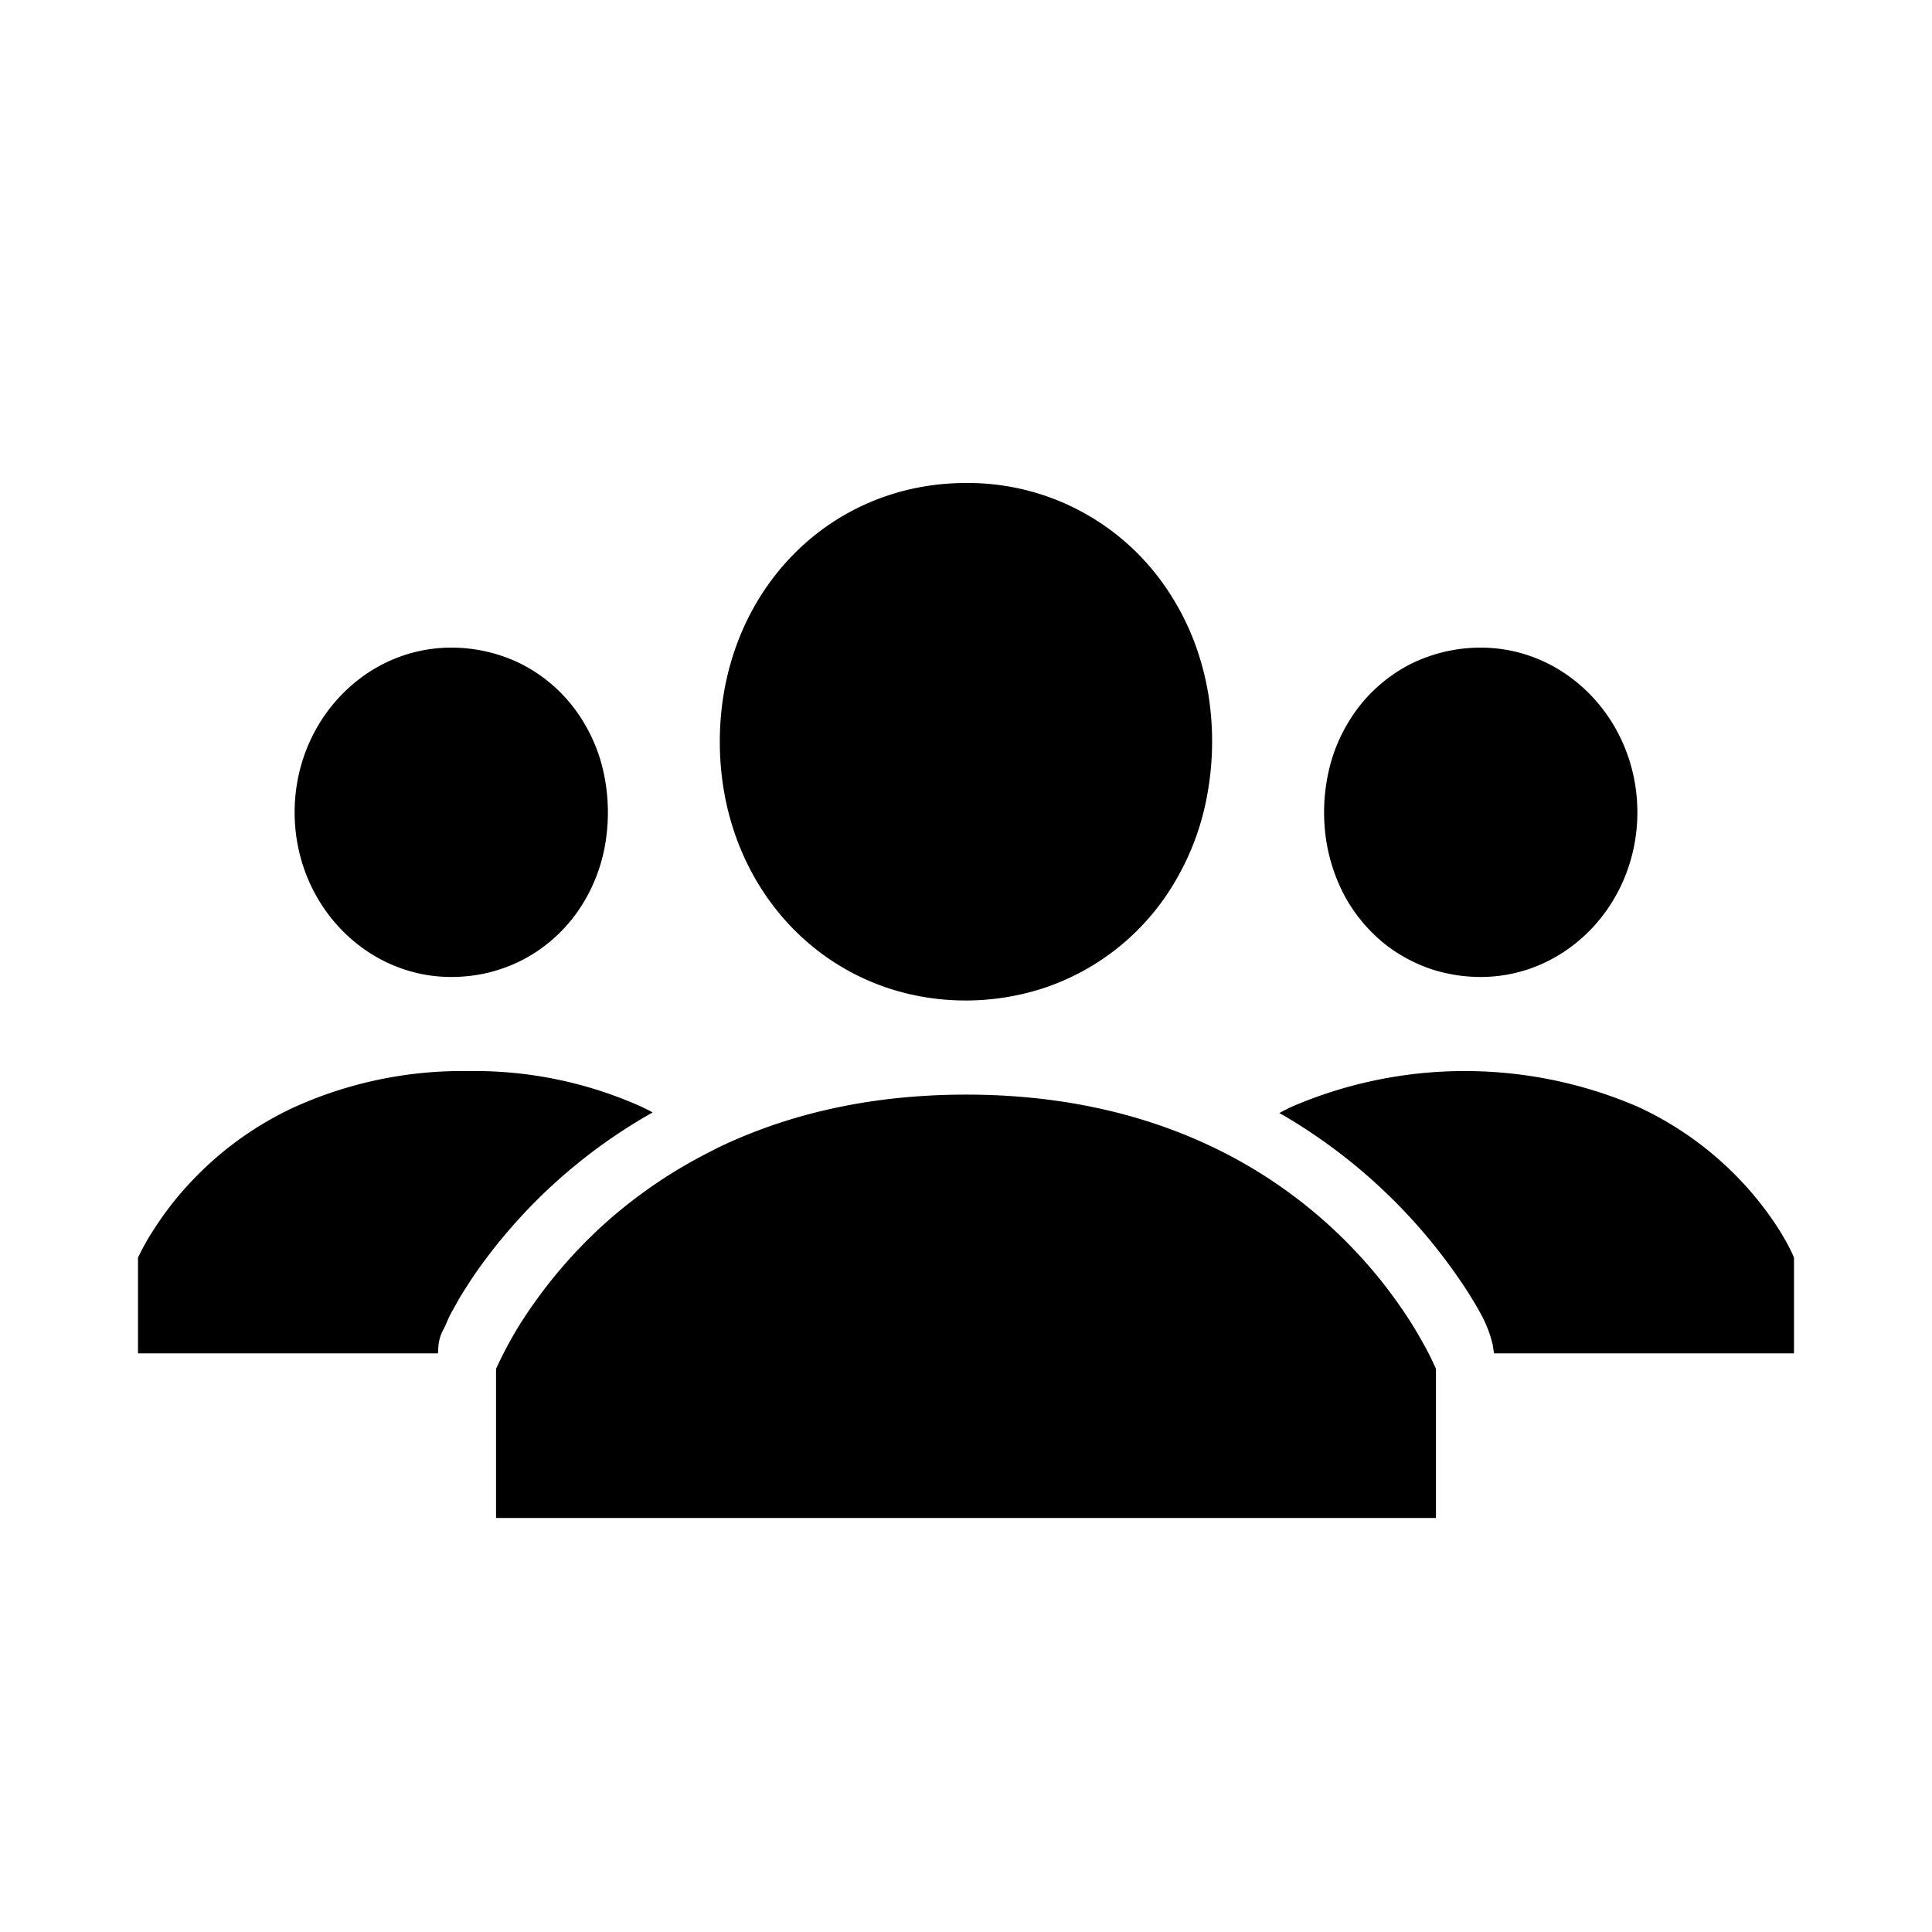 <svg viewBox="0 0 28 28" height="28" width="28" fill="none"><path fill-rule="evenodd" clip-rule="evenodd" d="M19.215 12.144a2.543 2.543 0 0 0 .295.881 2.325 2.325 0 0 0 .577.67 2.261 2.261 0 0 0 .685.36 2.331 2.331 0 0 0 .688.104c1.253 0 2.27-1.068 2.27-2.386s-1.017-2.387-2.27-2.387a2.279 2.279 0 0 0-.999.229 2.233 2.233 0 0 0-.95.905 2.342 2.342 0 0 0-.252.644 2.725 2.725 0 0 0-.044.98Zm-10.43 0a2.426 2.426 0 0 1-.148.572 2.424 2.424 0 0 1-.268.499 2.236 2.236 0 0 1-.83.714 2.265 2.265 0 0 1-.532.183c-.153.031-.31.047-.467.047-1.253 0-2.27-1.068-2.27-2.386s1.017-2.387 2.27-2.387a2.28 2.28 0 0 1 .999.229 2.234 2.234 0 0 1 .95.905 2.349 2.349 0 0 1 .252.644 2.73 2.73 0 0 1 .044.98Zm17.084 5.821a3.787 3.787 0 0 0-.235-.364 4.645 4.645 0 0 0-.39-.474 4.837 4.837 0 0 0-1.486-1.077l-.012-.006a6.337 6.337 0 0 0-5.035 0c-.023.01-.044.022-.066.033-.036.017-.07.036-.104.054l.059.033a7.977 7.977 0 0 1 2.67 2.556c.064.102.12.193.166.277.09.154.157.32.198.494l.018.123H26v-1.387a2.185 2.185 0 0 0-.131-.262Zm-8.341-7.798a4.016 4.016 0 0 0-.233-.9 3.752 3.752 0 0 0-.421-.784A3.471 3.471 0 0 0 14 7c-2.021 0-3.568 1.625-3.568 3.75 0 2.126 1.546 3.75 3.568 3.75a3.665 3.665 0 0 0 1.08-.165 3.472 3.472 0 0 0 1.983-1.617 3.753 3.753 0 0 0 .395-1.013 4.301 4.301 0 0 0 .07-1.538Zm3.091 9.289a5.866 5.866 0 0 0-.337-.538 6.701 6.701 0 0 0-.555-.695 6.958 6.958 0 0 0-2.137-1.592c-.94-.452-2.122-.767-3.59-.767-1.469 0-2.65.315-3.59.767-.032.015-.062.032-.094.048a7.44 7.44 0 0 0-.597.335 7.159 7.159 0 0 0-.878.651 7.022 7.022 0 0 0-1.322 1.553 5.771 5.771 0 0 0-.33.621V22h13.622v-2.16a3.82 3.82 0 0 0-.192-.384Zm-14.264.036a.63.63 0 0 1 .081-.242c.034-.066.059-.145.111-.237.058-.1.104-.19.168-.291.068-.107.14-.221.228-.343a7.79 7.79 0 0 1 2.516-2.257c-.028-.015-.055-.03-.085-.044l-.066-.033a5.896 5.896 0 0 0-2.52-.522 5.896 5.896 0 0 0-2.52.522l-.012.005a4.853 4.853 0 0 0-1.09.699 4.981 4.981 0 0 0-.613.623 4.718 4.718 0 0 0-.315.433c-.037.059-.073.112-.1.16-.093.162-.138.263-.138.263v1.386h4.347l.008-.122Z" fill="currentColor"/></svg>